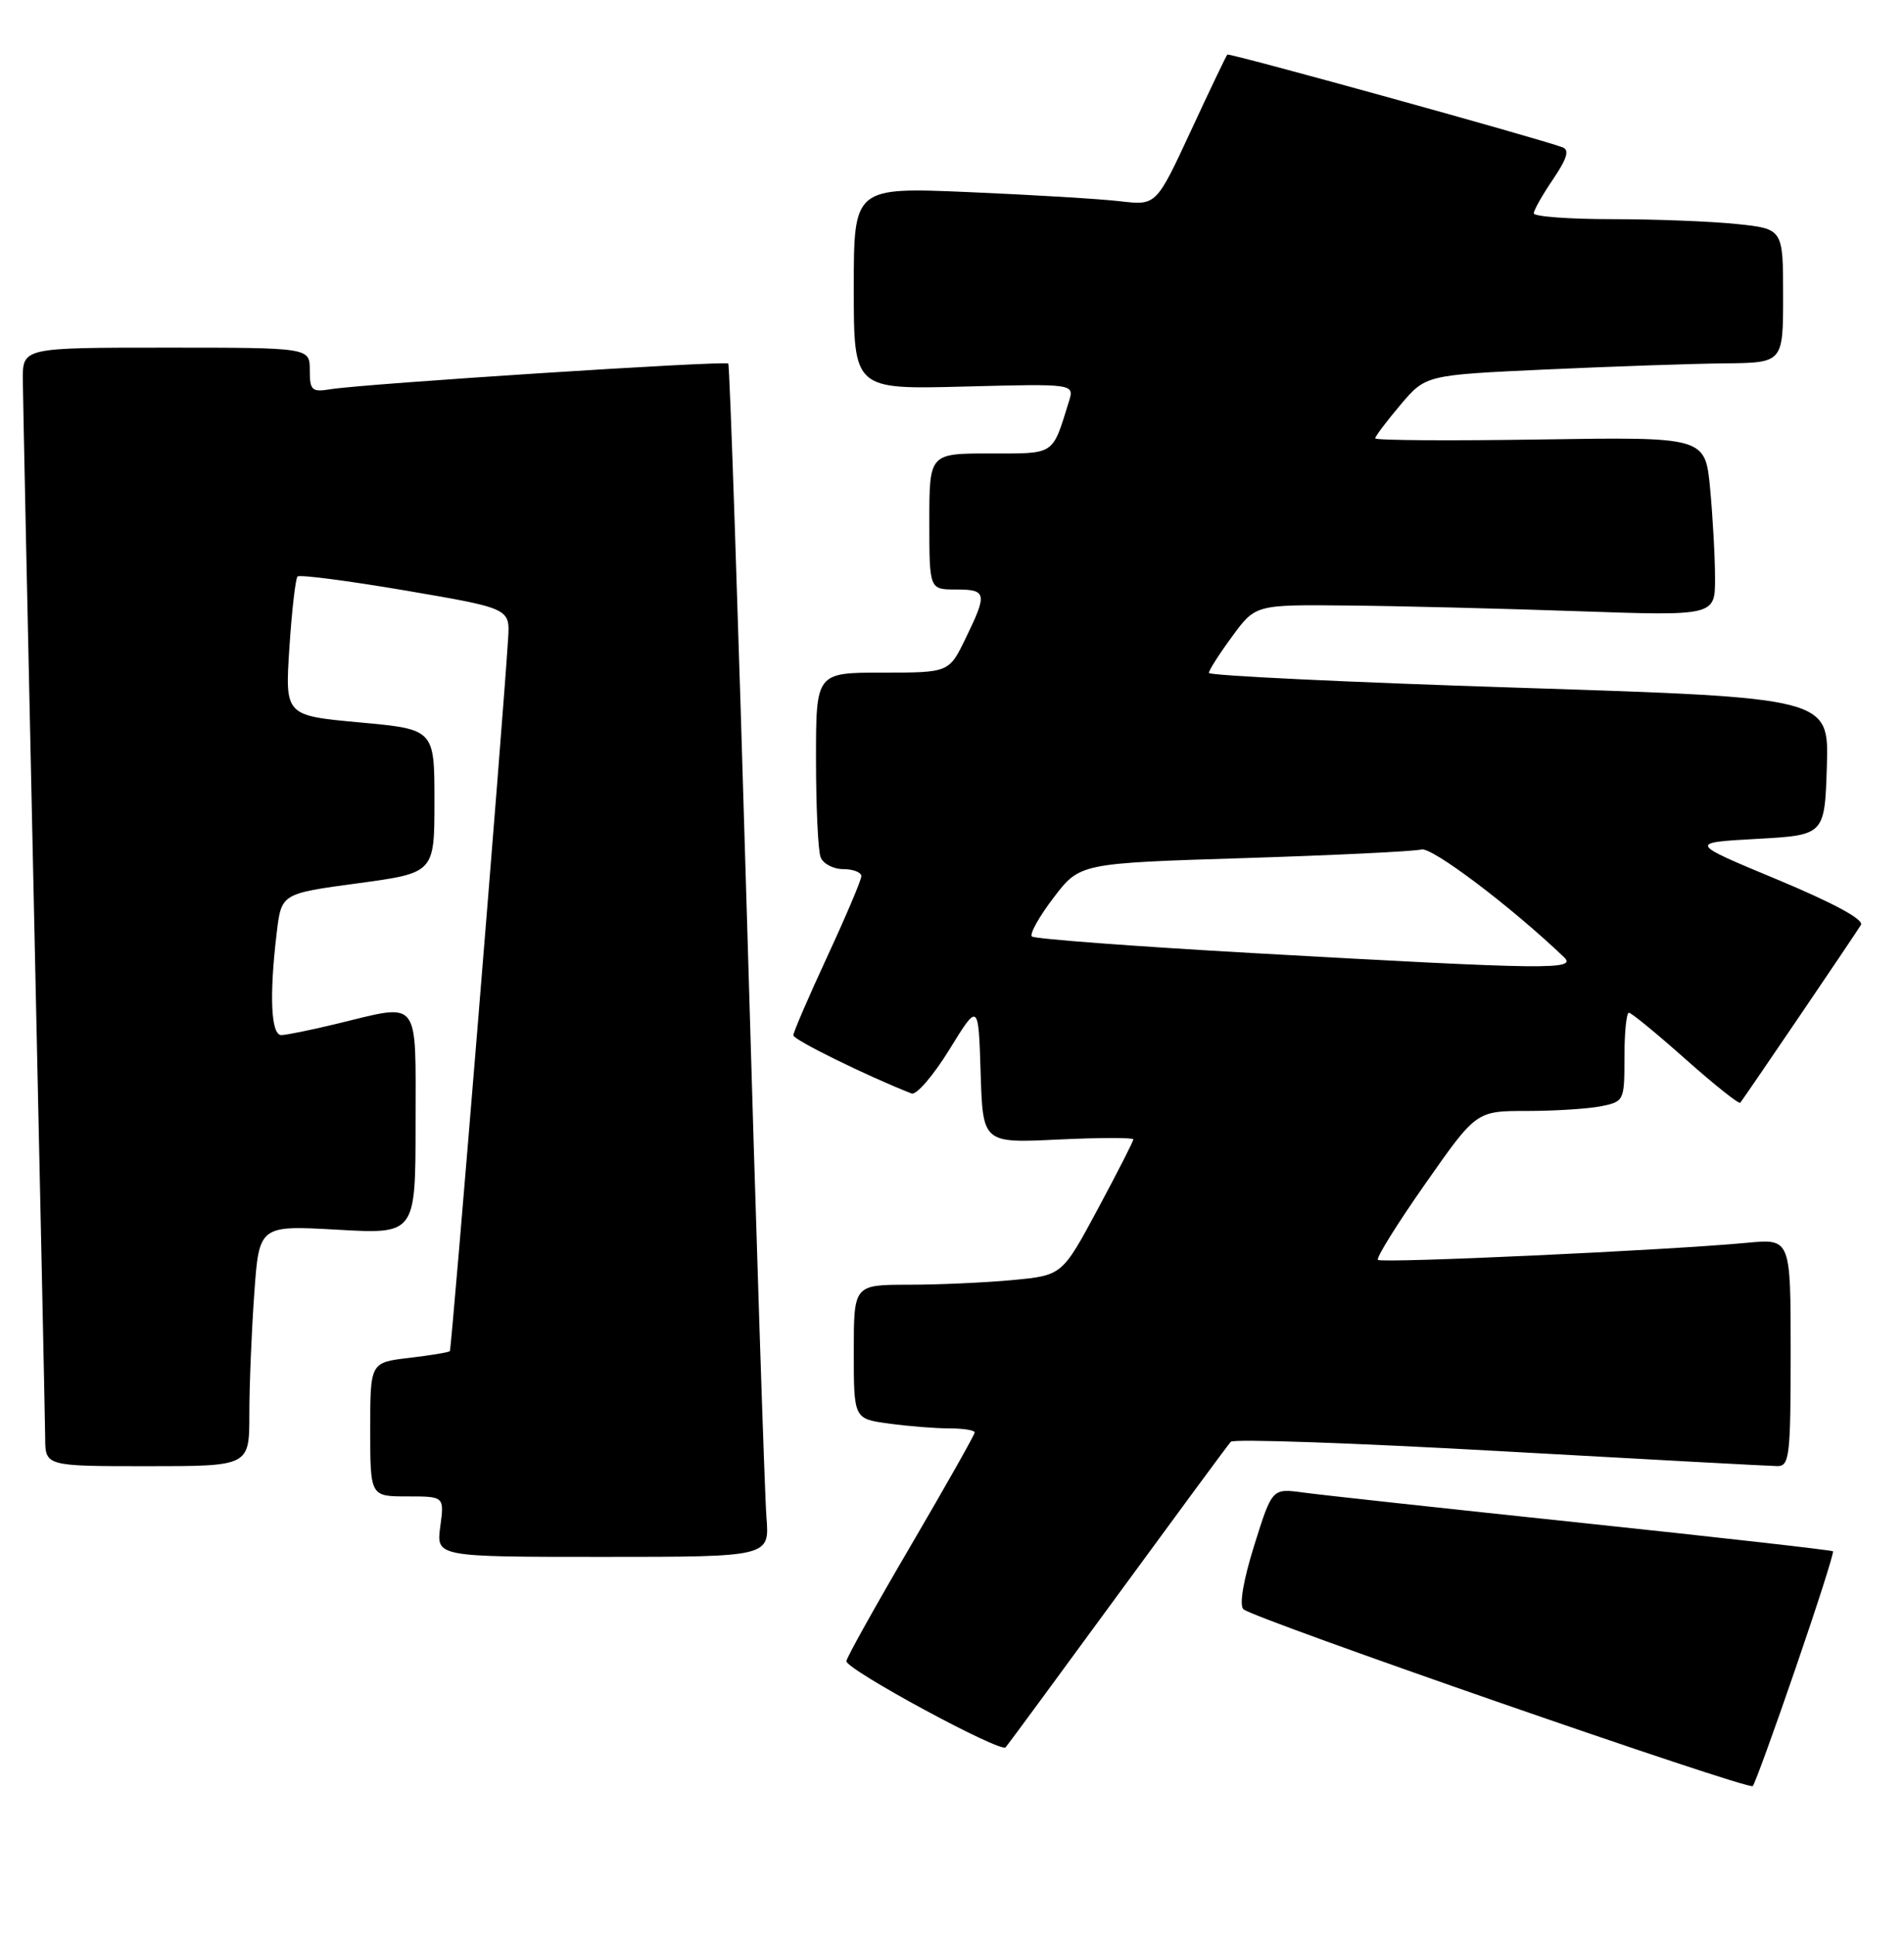 <?xml version="1.0" encoding="UTF-8" standalone="no"?>
<!DOCTYPE svg PUBLIC "-//W3C//DTD SVG 1.1//EN" "http://www.w3.org/Graphics/SVG/1.1/DTD/svg11.dtd" >
<svg xmlns="http://www.w3.org/2000/svg" xmlns:xlink="http://www.w3.org/1999/xlink" version="1.1" viewBox="0 0 252 256">
 <g >
 <path fill="currentColor"
d=" M 237.66 220.71 C 240.53 212.37 242.75 205.42 242.60 205.26 C 242.45 205.11 227.51 203.42 209.41 201.51 C 191.31 199.60 174.67 197.79 172.44 197.48 C 168.37 196.93 168.37 196.93 166.00 204.48 C 164.55 209.12 164.00 212.38 164.57 212.93 C 165.83 214.14 231.37 236.89 231.98 236.33 C 232.24 236.08 234.80 229.05 237.66 220.71 Z  M 147.97 211.00 C 155.82 200.28 162.53 191.17 162.90 190.77 C 163.26 190.37 179.29 190.93 198.53 192.01 C 217.76 193.09 234.29 193.98 235.25 193.99 C 236.84 194.00 237.00 192.62 237.00 178.95 C 237.00 163.90 237.00 163.90 231.25 164.44 C 220.94 165.42 182.84 167.18 182.37 166.70 C 182.11 166.45 184.94 161.91 188.65 156.62 C 195.39 147.00 195.39 147.00 202.07 147.00 C 205.74 147.00 210.16 146.72 211.88 146.38 C 214.95 145.76 215.00 145.66 215.00 139.88 C 215.00 136.64 215.26 134.00 215.59 134.00 C 215.91 134.00 219.29 136.77 223.10 140.16 C 226.91 143.54 230.16 146.13 230.33 145.91 C 231.12 144.88 245.72 123.37 246.30 122.38 C 246.72 121.67 242.68 119.49 235.23 116.38 C 223.50 111.50 223.50 111.50 232.50 111.00 C 241.50 110.50 241.50 110.50 241.79 101.41 C 242.07 92.32 242.07 92.32 201.04 91.00 C 178.47 90.28 160.00 89.39 160.00 89.04 C 160.00 88.68 161.39 86.51 163.09 84.20 C 166.17 80.00 166.17 80.00 178.34 80.12 C 185.03 80.18 198.71 80.52 208.75 80.87 C 227.00 81.50 227.00 81.50 226.99 76.50 C 226.99 73.75 226.69 68.42 226.34 64.65 C 225.69 57.81 225.69 57.81 203.85 58.15 C 191.83 58.34 182.01 58.27 182.01 58.00 C 182.02 57.73 183.53 55.73 185.36 53.56 C 188.70 49.62 188.70 49.62 204.60 48.89 C 213.34 48.49 223.99 48.12 228.25 48.08 C 236.00 48.00 236.00 48.00 236.00 39.14 C 236.00 30.28 236.00 30.28 229.85 29.64 C 226.47 29.29 219.05 29.00 213.35 29.00 C 207.66 29.00 203.00 28.65 203.00 28.23 C 203.00 27.81 204.15 25.78 205.55 23.72 C 207.41 20.97 207.75 19.84 206.80 19.49 C 203.59 18.29 162.69 6.98 162.44 7.22 C 162.29 7.38 160.11 11.93 157.60 17.35 C 153.03 27.19 153.03 27.19 148.26 26.63 C 145.64 26.32 136.64 25.78 128.25 25.42 C 113.00 24.77 113.00 24.77 113.00 38.15 C 113.00 51.53 113.00 51.53 127.60 51.15 C 142.21 50.77 142.21 50.77 141.47 53.14 C 139.23 60.33 139.73 60.00 131.02 60.00 C 123.00 60.00 123.00 60.00 123.00 69.00 C 123.00 78.00 123.00 78.00 126.50 78.00 C 130.61 78.00 130.71 78.49 127.80 84.47 C 125.60 89.00 125.60 89.00 116.80 89.00 C 108.00 89.00 108.00 89.00 108.00 100.42 C 108.00 106.70 108.27 112.55 108.61 113.42 C 108.94 114.29 110.29 115.00 111.61 115.00 C 112.92 115.00 114.00 115.42 114.00 115.93 C 114.00 116.44 111.97 121.22 109.50 126.55 C 107.03 131.89 105.00 136.58 105.00 136.99 C 105.00 137.58 114.74 142.37 120.65 144.69 C 121.28 144.93 123.53 142.32 125.65 138.88 C 129.50 132.63 129.50 132.63 129.79 141.95 C 130.08 151.26 130.08 151.26 140.04 150.78 C 145.52 150.52 150.00 150.51 150.00 150.76 C 150.00 151.01 147.88 155.16 145.29 159.99 C 140.58 168.75 140.58 168.75 134.04 169.37 C 130.44 169.71 124.24 169.99 120.25 169.99 C 113.00 170.00 113.00 170.00 113.00 178.86 C 113.00 187.73 113.00 187.73 117.64 188.36 C 120.19 188.71 123.79 189.00 125.64 189.00 C 127.49 189.00 129.00 189.24 129.00 189.54 C 129.00 189.84 125.17 196.61 120.50 204.59 C 115.83 212.56 112.01 219.41 112.02 219.80 C 112.05 220.94 132.44 231.97 133.10 231.20 C 133.43 230.82 140.12 221.72 147.97 211.00 Z  M 101.44 200.75 C 101.21 197.86 100.05 162.43 98.88 122.00 C 97.70 81.58 96.58 48.32 96.39 48.11 C 96.03 47.69 48.26 50.77 43.75 51.50 C 41.27 51.91 41.00 51.66 41.00 48.98 C 41.00 46.00 41.00 46.00 22.00 46.00 C 3.00 46.00 3.00 46.00 3.02 50.25 C 3.04 52.59 3.70 84.20 4.50 120.50 C 5.30 156.80 5.96 188.19 5.98 190.25 C 6.00 194.00 6.00 194.00 19.50 194.00 C 33.00 194.00 33.00 194.00 33.00 187.15 C 33.00 183.39 33.29 176.22 33.65 171.22 C 34.29 162.13 34.29 162.13 44.65 162.71 C 55.00 163.30 55.00 163.30 55.00 148.65 C 55.00 131.80 55.76 132.76 44.50 135.48 C 41.20 136.28 37.94 136.94 37.25 136.96 C 35.86 137.00 35.62 131.78 36.63 123.37 C 37.25 118.24 37.25 118.24 47.38 116.87 C 57.50 115.50 57.50 115.50 57.50 106.00 C 57.50 96.50 57.50 96.50 47.61 95.59 C 37.72 94.68 37.72 94.68 38.30 85.73 C 38.62 80.81 39.11 76.56 39.38 76.28 C 39.66 76.01 46.10 76.85 53.69 78.14 C 67.50 80.50 67.50 80.50 67.25 84.50 C 66.57 95.45 59.77 178.54 59.54 178.78 C 59.39 178.94 56.96 179.34 54.14 179.67 C 49.00 180.28 49.00 180.28 49.00 189.14 C 49.00 198.00 49.00 198.00 53.90 198.00 C 58.81 198.00 58.81 198.00 58.27 202.00 C 57.74 206.00 57.74 206.00 79.80 206.00 C 101.86 206.00 101.86 206.00 101.44 200.75 Z  M 165.83 126.11 C 150.06 125.22 136.90 124.23 136.57 123.91 C 136.25 123.58 137.54 121.27 139.45 118.77 C 142.92 114.22 142.92 114.22 164.71 113.54 C 176.69 113.16 187.23 112.65 188.12 112.40 C 189.48 112.02 199.91 119.89 206.96 126.61 C 208.81 128.36 205.21 128.32 165.83 126.11 Z "/>
</g>
</svg>